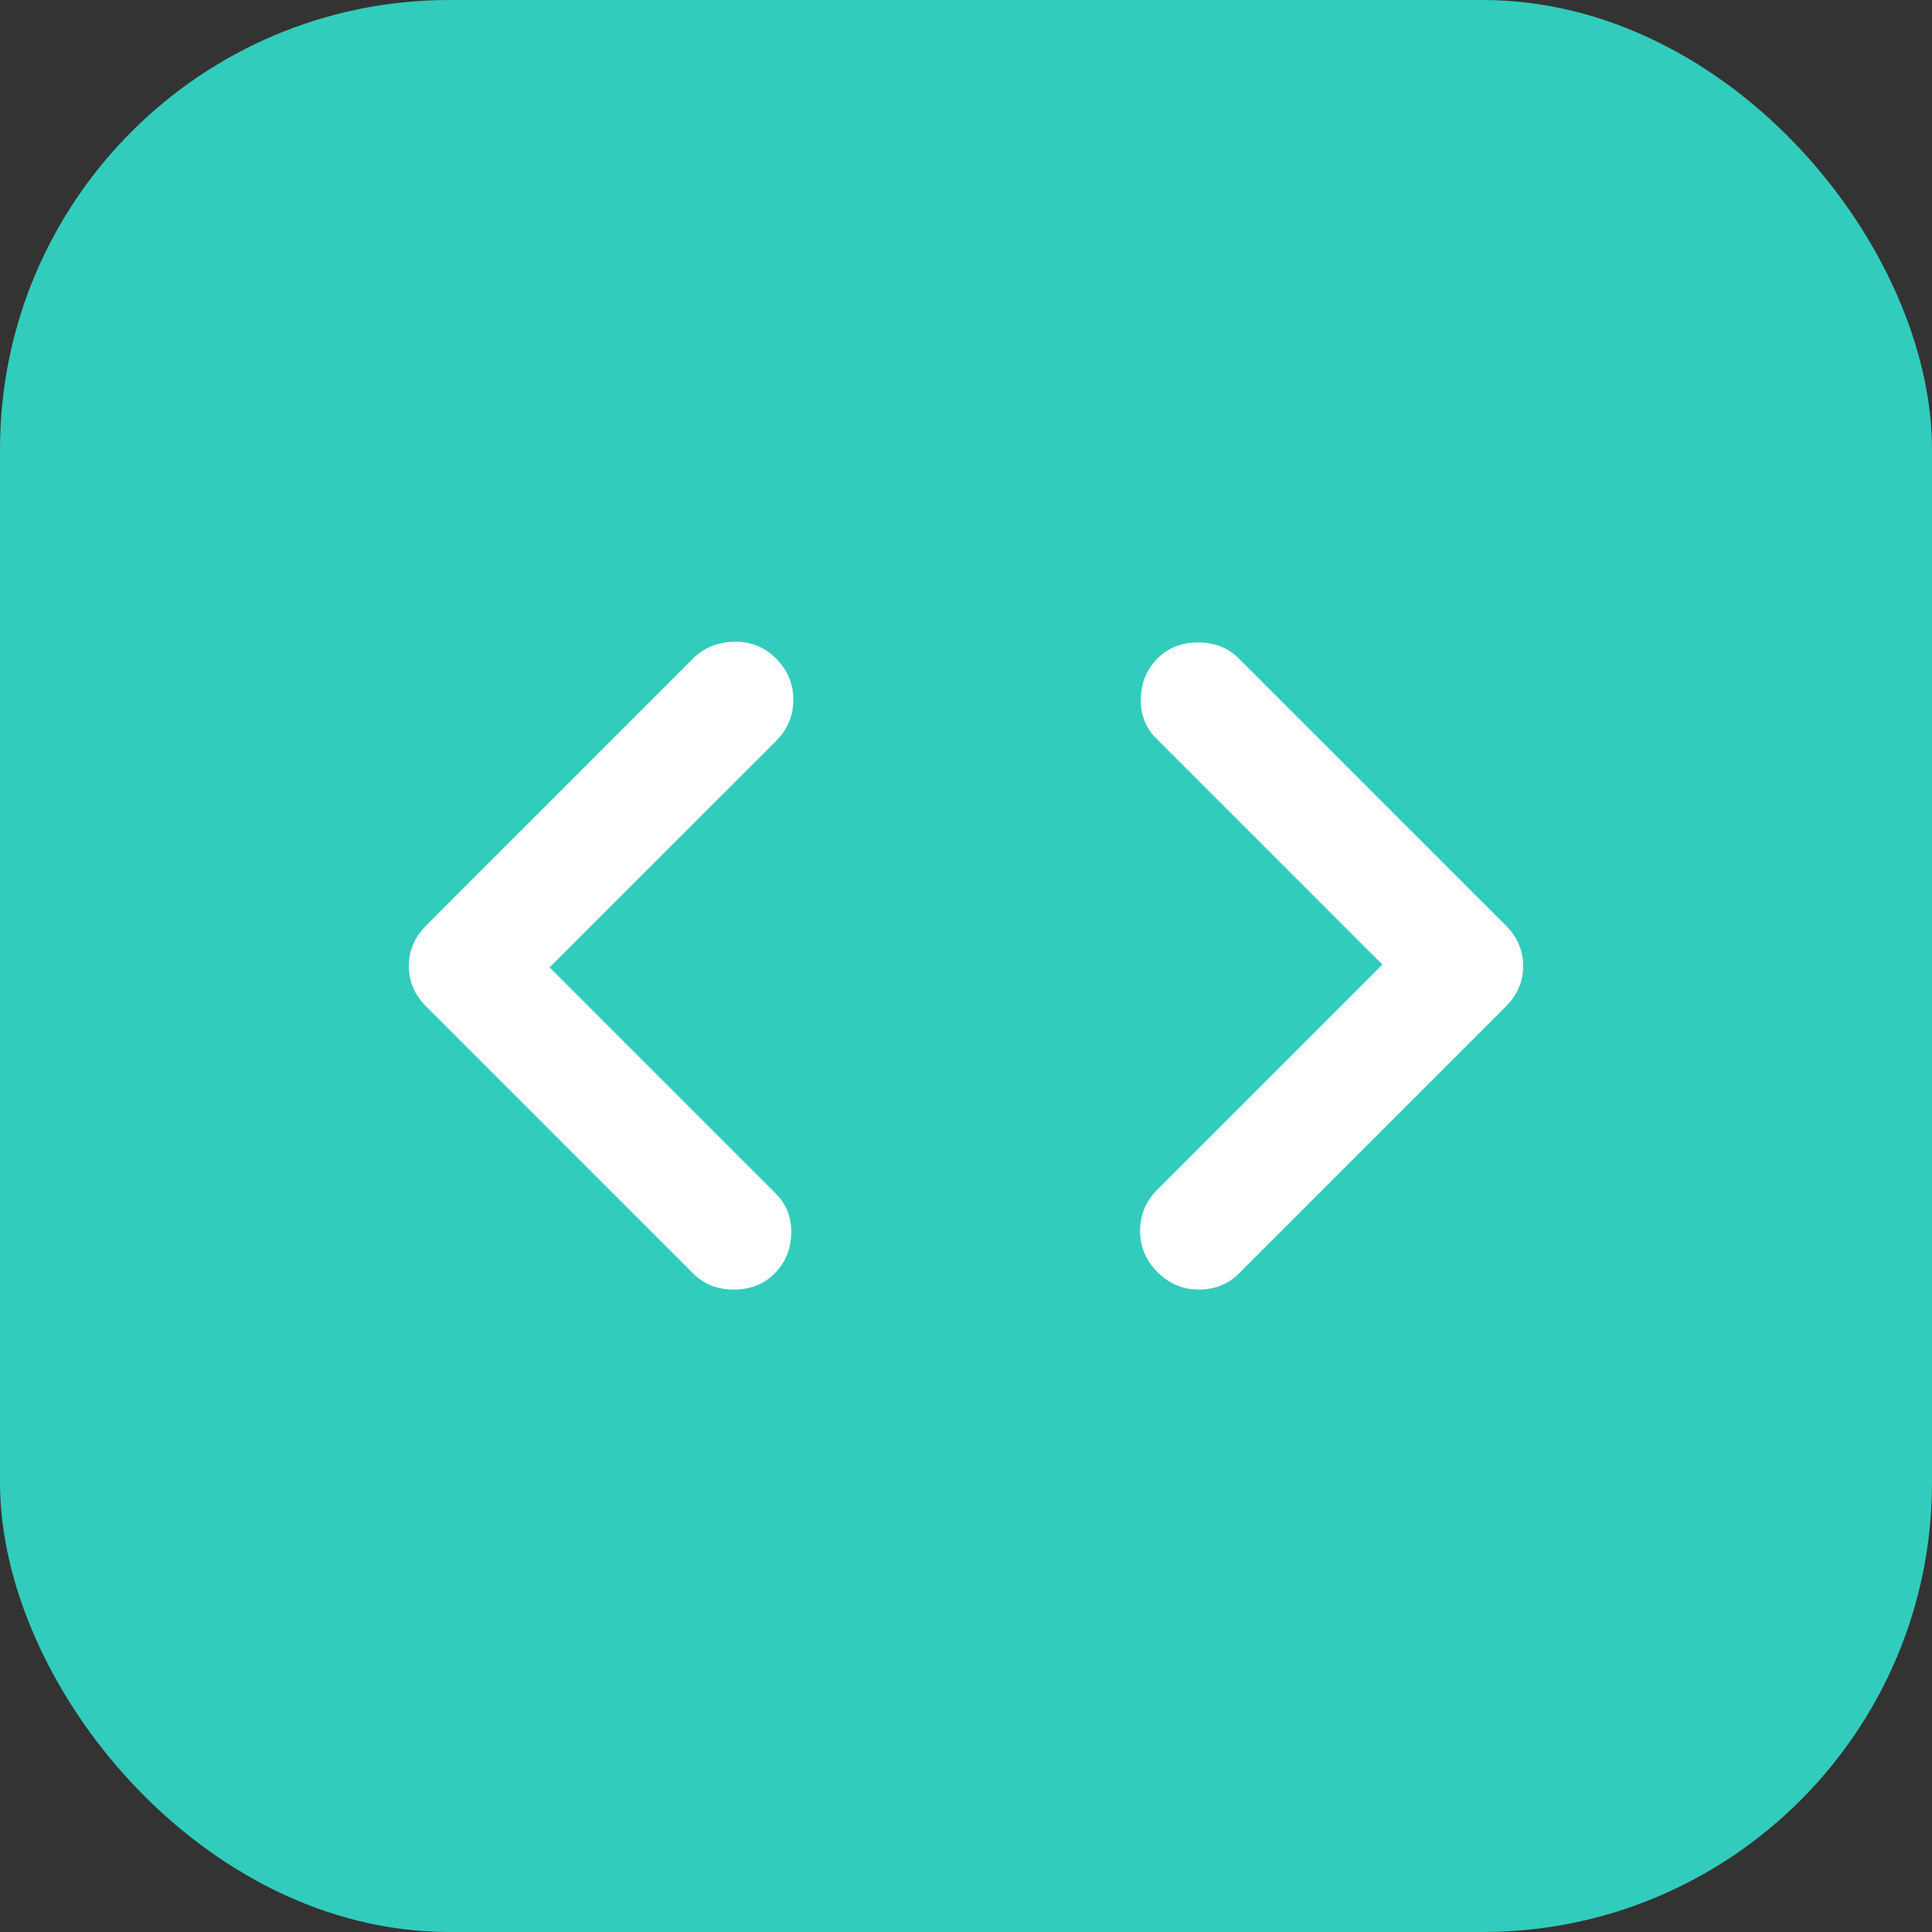 <svg width="43" height="43" viewBox="0 0 43 43" fill="none" xmlns="http://www.w3.org/2000/svg">
<rect x="0" y="0" width="43" height="43" fill="#333333" stroke="none"/>
<rect width="43" height="43" rx="10" fill="#32CCBC"/>
<path d="M27.571 28.346C27.334 28.583 27.038 28.701 26.682 28.701C26.327 28.701 26.02 28.572 25.763 28.314C25.504 28.055 25.375 27.749 25.375 27.394C25.375 27.039 25.504 26.732 25.763 26.473L30.768 21.468L25.73 16.43C25.494 16.194 25.38 15.898 25.391 15.543C25.401 15.188 25.525 14.892 25.763 14.654C25.999 14.418 26.301 14.299 26.667 14.299C27.033 14.299 27.334 14.418 27.571 14.654L33.513 20.596C33.771 20.854 33.9 21.156 33.9 21.5C33.9 21.845 33.771 22.146 33.513 22.404L27.571 28.346ZM15.429 28.346L9.488 22.404C9.229 22.146 9.1 21.845 9.1 21.5C9.1 21.156 9.229 20.854 9.488 20.596L15.429 14.654C15.666 14.418 15.967 14.294 16.333 14.284C16.699 14.273 17.012 14.397 17.27 14.654C17.528 14.913 17.657 15.22 17.657 15.575C17.657 15.931 17.528 16.237 17.27 16.495L12.232 21.532L17.27 26.57C17.507 26.807 17.62 27.103 17.61 27.459C17.599 27.814 17.475 28.11 17.238 28.346C17.001 28.583 16.699 28.701 16.333 28.701C15.967 28.701 15.666 28.583 15.429 28.346Z" fill="white"/>
</svg>
